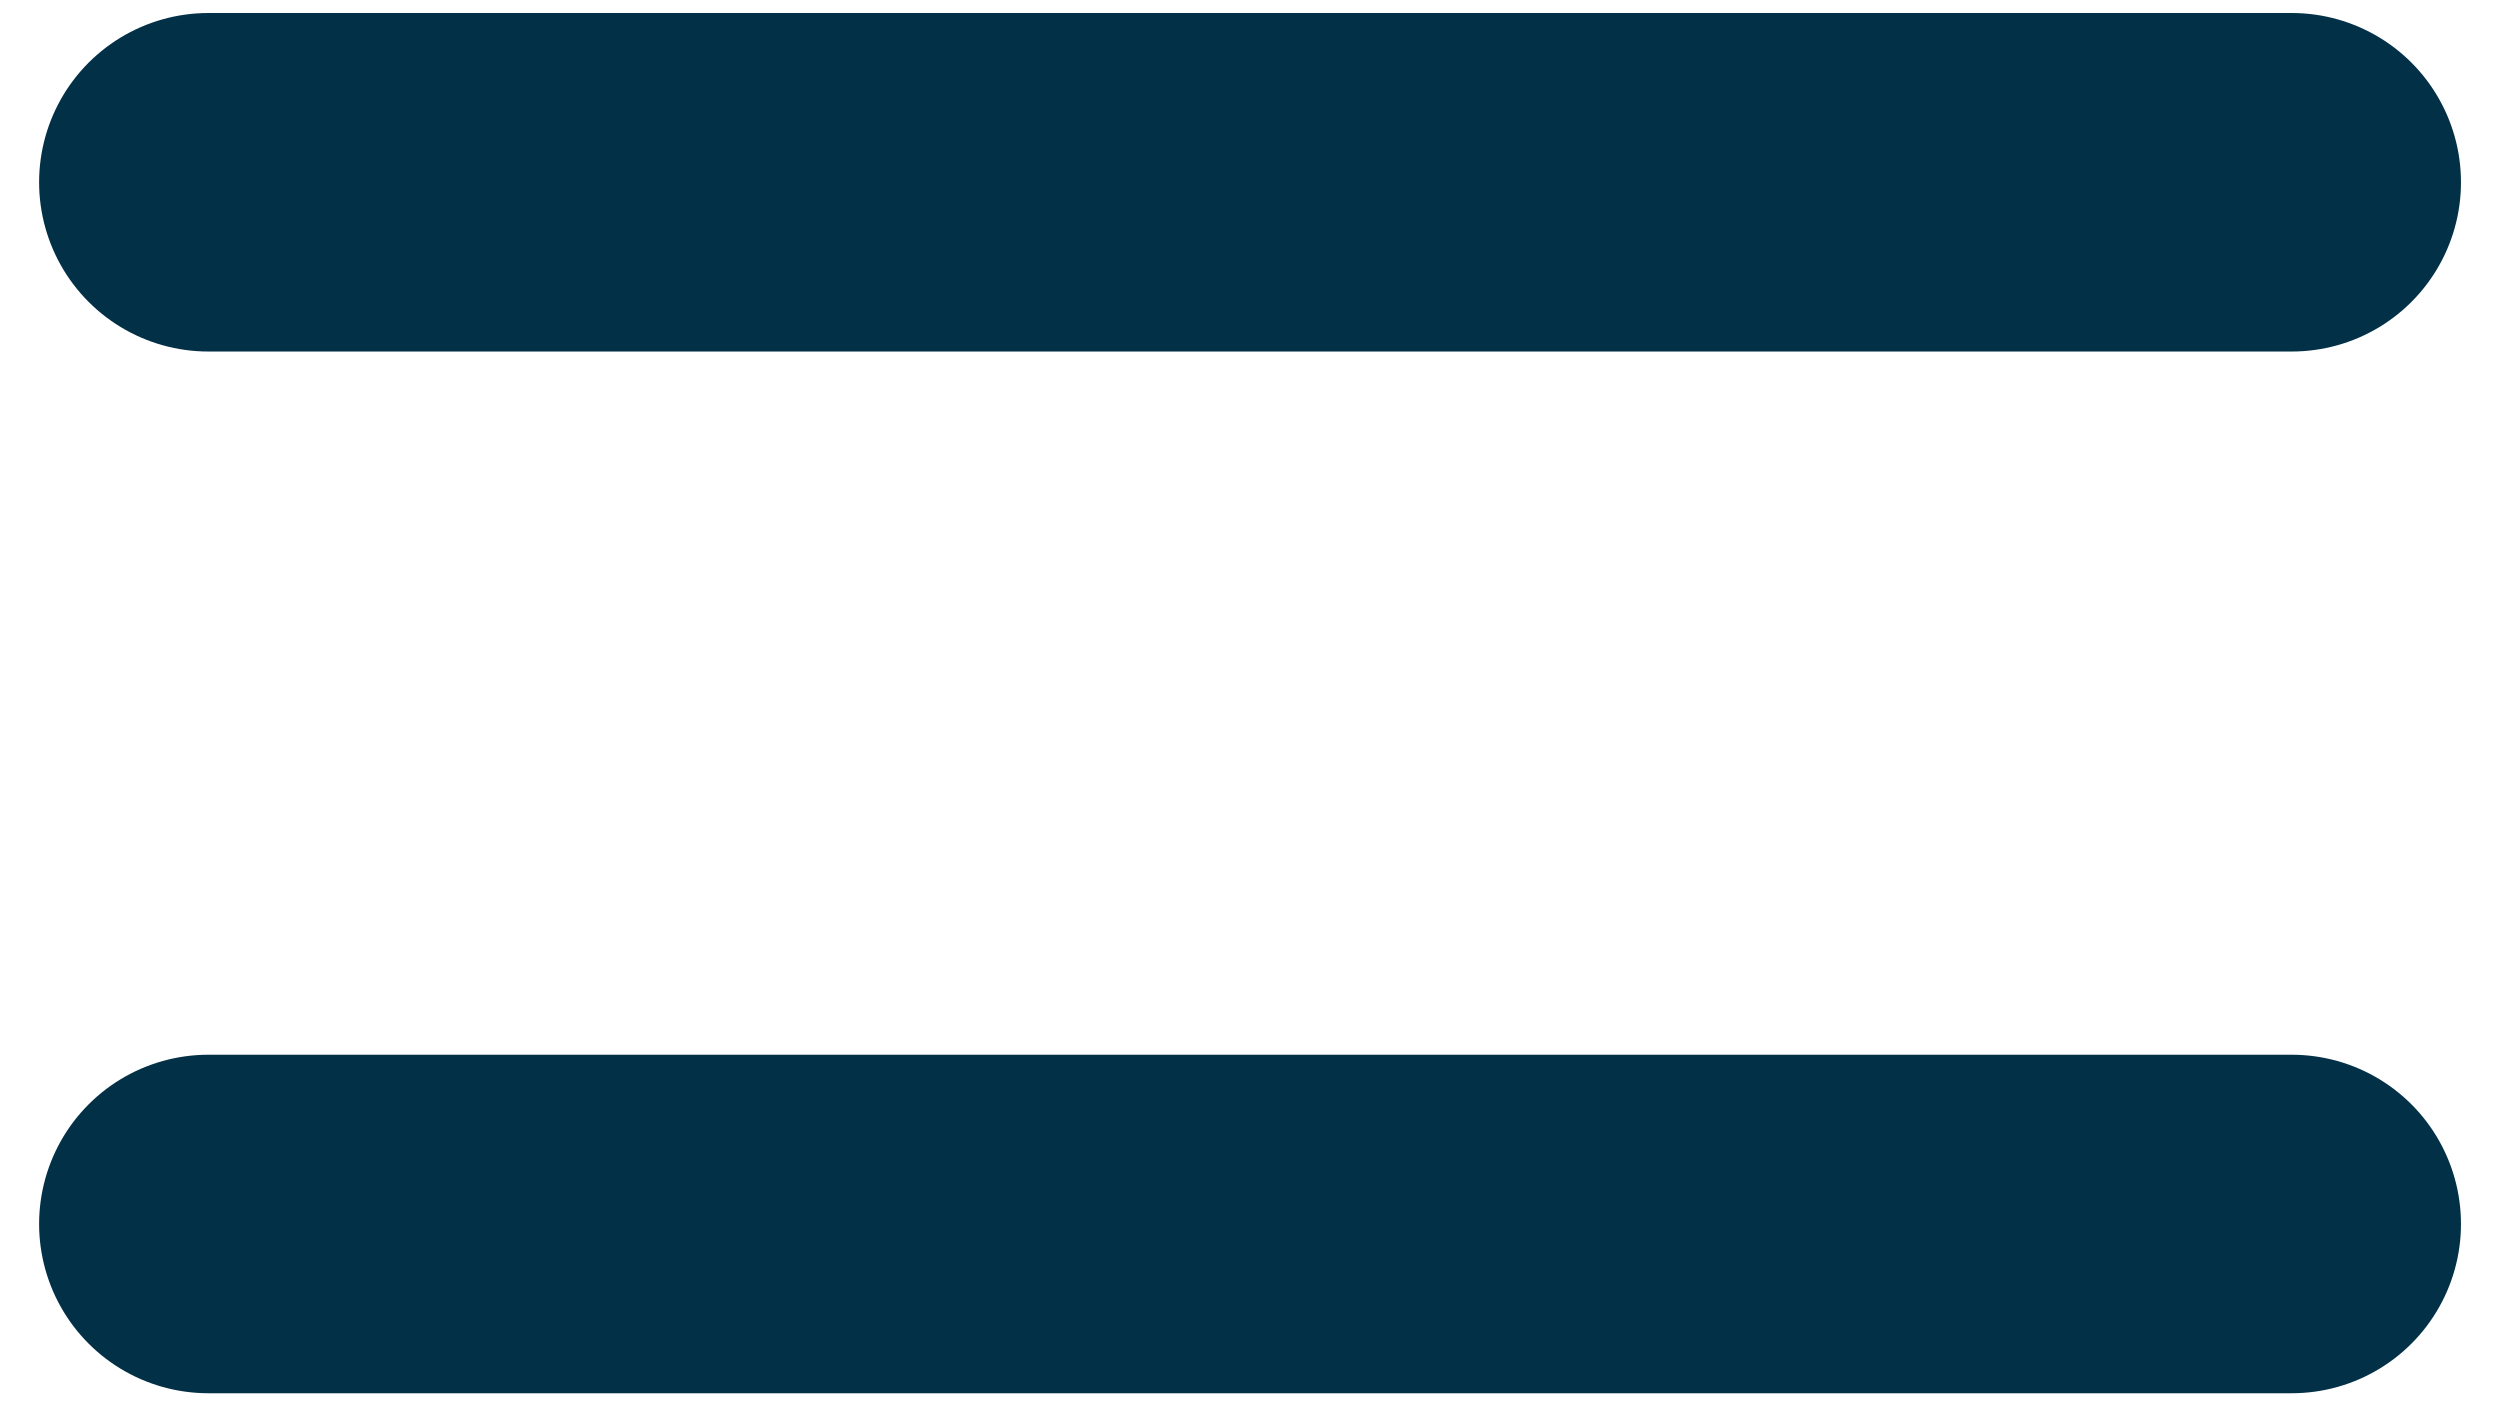<svg width="32" height="18" viewBox="0 0 32 18" fill="none" xmlns="http://www.w3.org/2000/svg">
<path d="M29.334 15.667H2.667M29.334 2.333H2.667H29.334Z" stroke="#023047" stroke-width="4.333" stroke-linecap="round" stroke-linejoin="round"/>
</svg>
